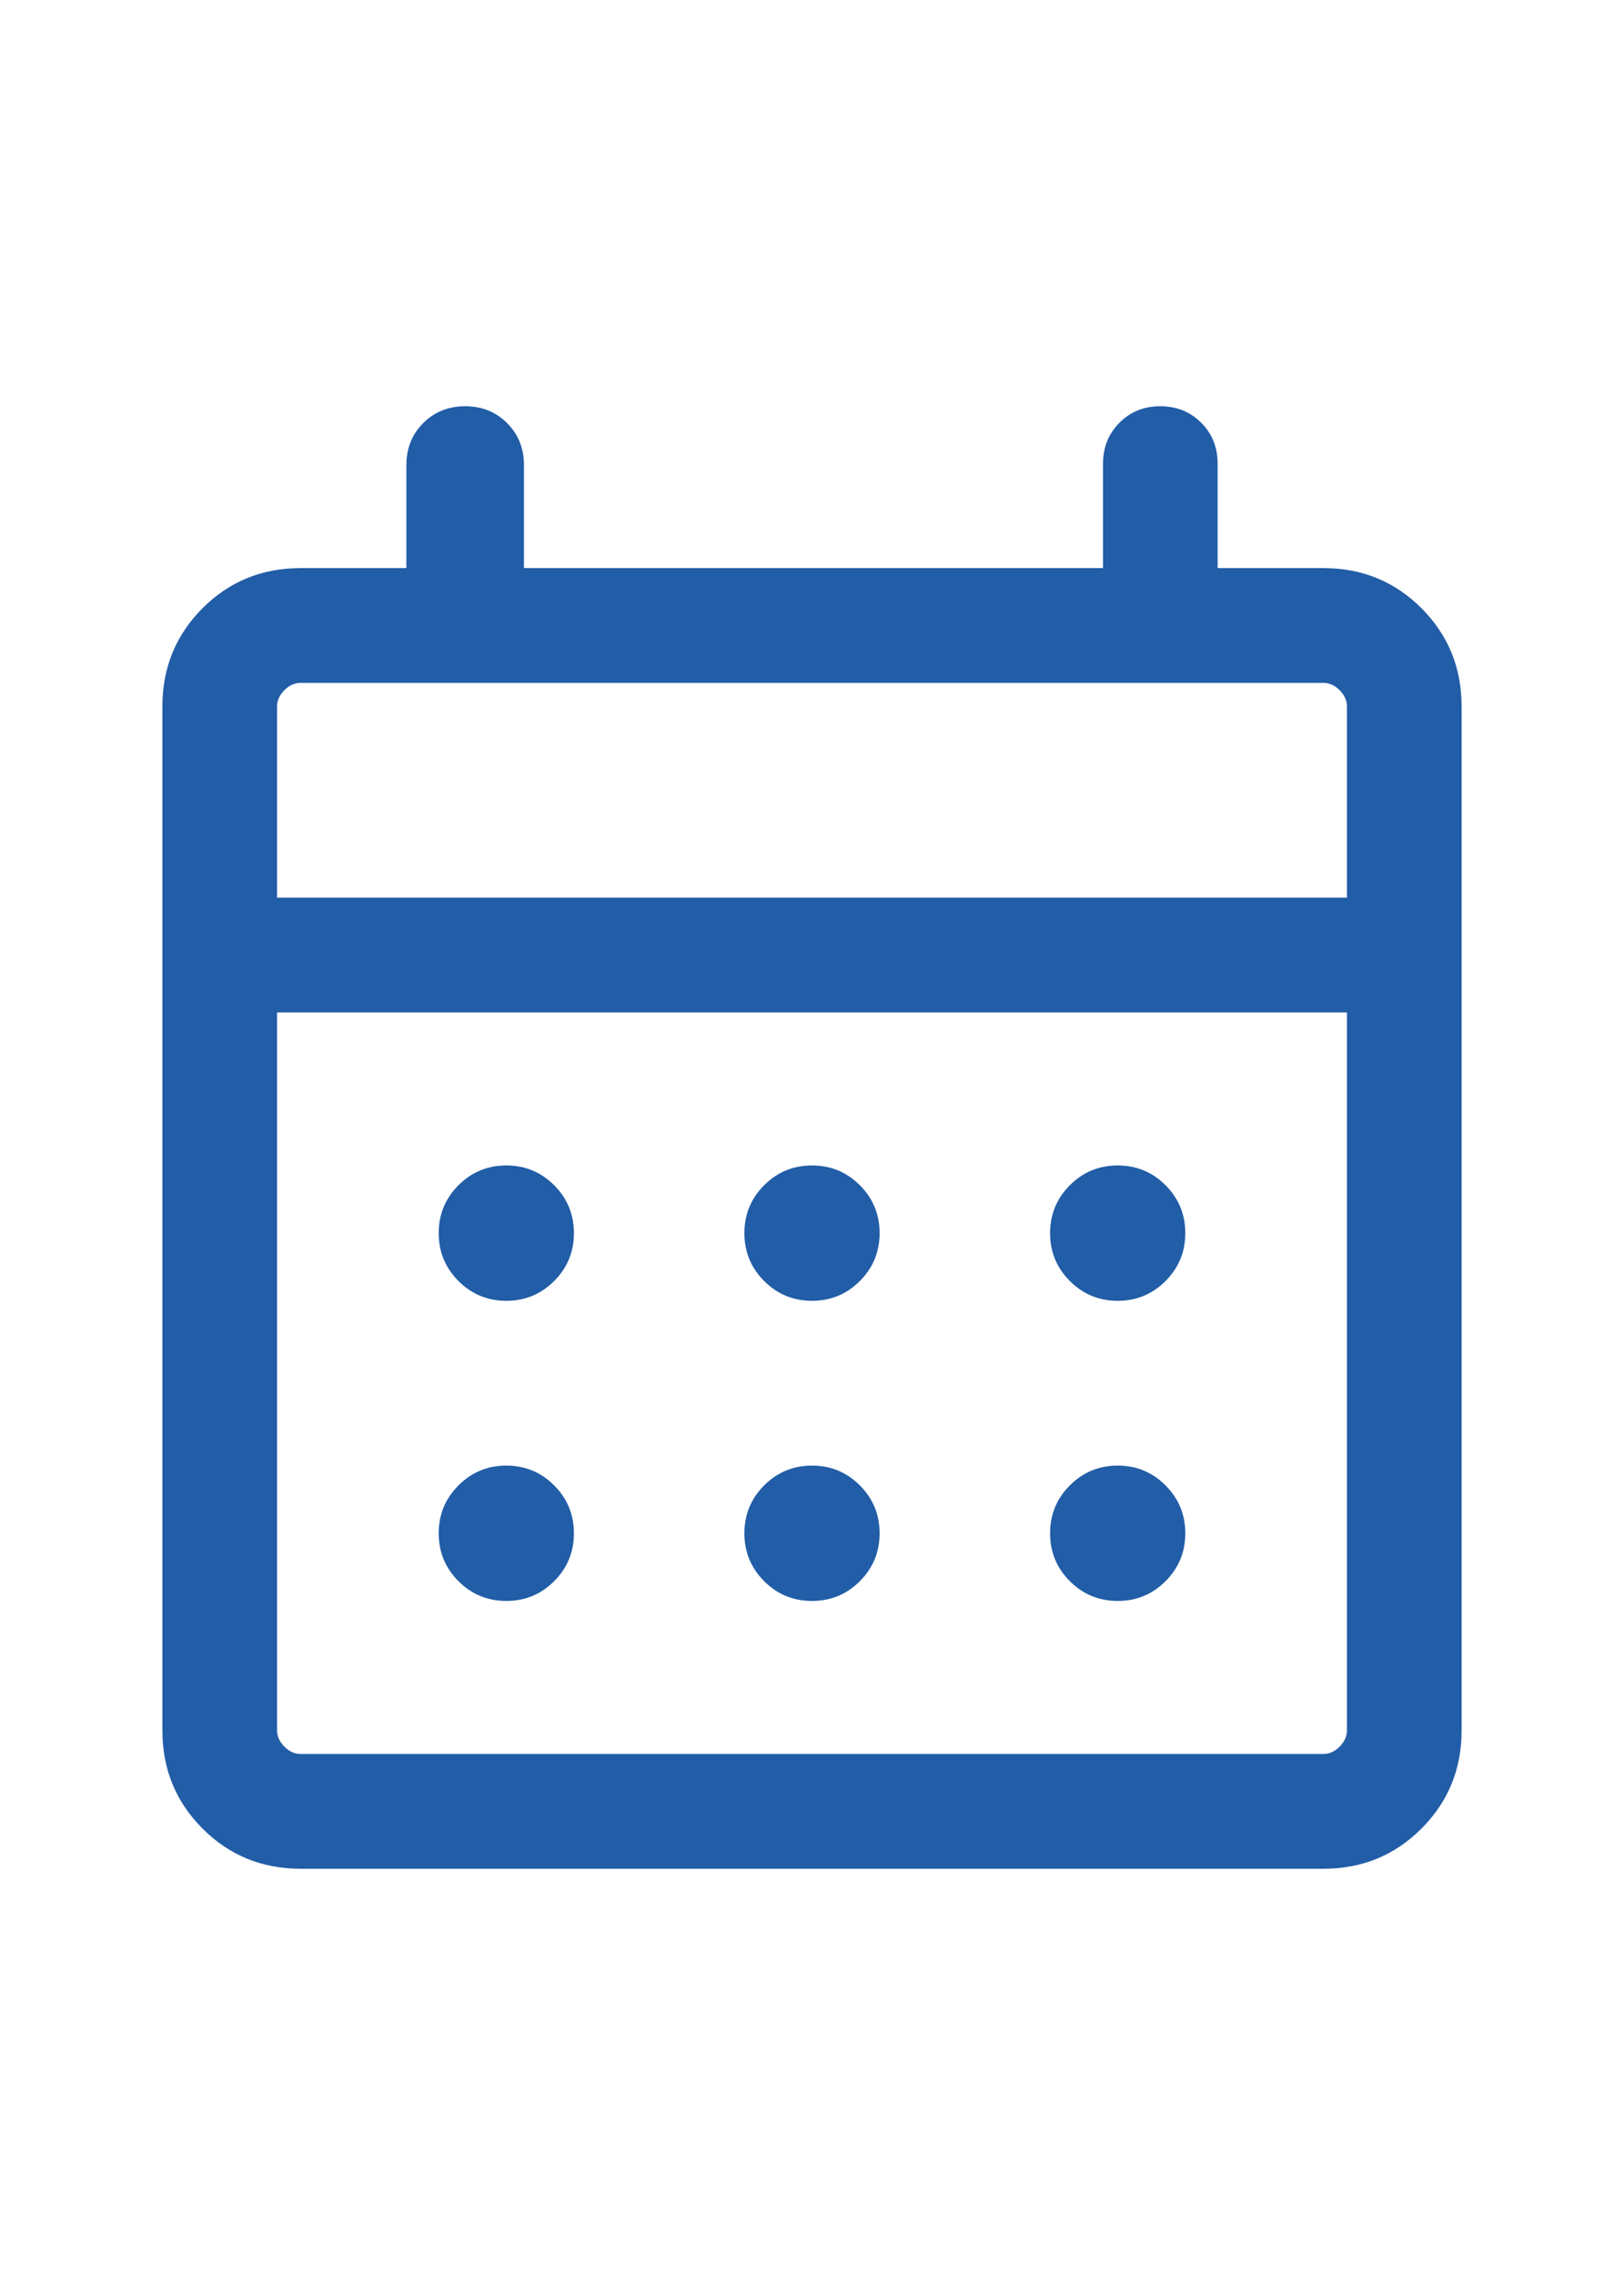 <svg width="30" height="42" viewBox="0 0 30 42" fill="none" xmlns="http://www.w3.org/2000/svg">
<path d="M5.552 34.5C4.839 34.5 4.235 34.253 3.741 33.758C3.247 33.264 3 32.66 3 31.947V13.041C3 12.328 3.247 11.724 3.741 11.229C4.235 10.735 4.839 10.488 5.552 10.488H7.507V8.586C7.507 8.277 7.61 8.018 7.818 7.811C8.025 7.604 8.283 7.5 8.593 7.5C8.902 7.5 9.161 7.604 9.368 7.811C9.575 8.018 9.679 8.277 9.679 8.586V10.488H20.376V8.559C20.376 8.259 20.477 8.007 20.68 7.804C20.882 7.601 21.134 7.5 21.434 7.5C21.735 7.5 21.986 7.601 22.189 7.804C22.392 8.007 22.493 8.259 22.493 8.559V10.488H24.448C25.161 10.488 25.765 10.735 26.259 11.229C26.753 11.724 27 12.328 27 13.041V31.947C27 32.66 26.753 33.264 26.259 33.758C25.765 34.253 25.161 34.5 24.448 34.5H5.552ZM5.552 32.381H24.448C24.557 32.381 24.656 32.336 24.747 32.245C24.837 32.155 24.882 32.055 24.882 31.947V18.691H5.118V31.947C5.118 32.055 5.163 32.155 5.253 32.245C5.344 32.336 5.443 32.381 5.552 32.381ZM5.118 16.573H24.882V13.041C24.882 12.933 24.837 12.833 24.747 12.742C24.656 12.652 24.557 12.607 24.448 12.607H5.552C5.443 12.607 5.344 12.652 5.253 12.742C5.163 12.833 5.118 12.933 5.118 13.041V16.573ZM15 24.015C14.654 24.015 14.36 23.893 14.116 23.65C13.873 23.406 13.751 23.111 13.751 22.766C13.751 22.42 13.873 22.125 14.116 21.881C14.36 21.638 14.654 21.516 15 21.516C15.346 21.516 15.64 21.638 15.884 21.881C16.127 22.125 16.249 22.42 16.249 22.766C16.249 23.111 16.127 23.406 15.884 23.65C15.64 23.893 15.346 24.015 15 24.015ZM9.353 24.015C9.007 24.015 8.713 23.893 8.469 23.65C8.226 23.406 8.104 23.111 8.104 22.766C8.104 22.42 8.226 22.125 8.469 21.881C8.713 21.638 9.007 21.516 9.353 21.516C9.699 21.516 9.993 21.638 10.237 21.881C10.48 22.125 10.602 22.42 10.602 22.766C10.602 23.111 10.48 23.406 10.237 23.65C9.993 23.893 9.699 24.015 9.353 24.015ZM20.647 24.015C20.301 24.015 20.007 23.893 19.763 23.65C19.52 23.406 19.398 23.111 19.398 22.766C19.398 22.42 19.52 22.125 19.763 21.881C20.007 21.638 20.301 21.516 20.647 21.516C20.993 21.516 21.287 21.638 21.531 21.881C21.774 22.125 21.896 22.42 21.896 22.766C21.896 23.111 21.774 23.406 21.531 23.65C21.287 23.893 20.993 24.015 20.647 24.015ZM15 29.556C14.654 29.556 14.36 29.435 14.116 29.191C13.873 28.948 13.751 28.653 13.751 28.307C13.751 27.961 13.873 27.666 14.116 27.423C14.36 27.179 14.654 27.057 15 27.057C15.346 27.057 15.64 27.179 15.884 27.423C16.127 27.666 16.249 27.961 16.249 28.307C16.249 28.653 16.127 28.948 15.884 29.191C15.64 29.435 15.346 29.556 15 29.556ZM9.353 29.556C9.007 29.556 8.713 29.435 8.469 29.191C8.226 28.948 8.104 28.653 8.104 28.307C8.104 27.961 8.226 27.666 8.469 27.423C8.713 27.179 9.007 27.057 9.353 27.057C9.699 27.057 9.993 27.179 10.237 27.423C10.48 27.666 10.602 27.961 10.602 28.307C10.602 28.653 10.48 28.948 10.237 29.191C9.993 29.435 9.699 29.556 9.353 29.556ZM20.647 29.556C20.301 29.556 20.007 29.435 19.763 29.191C19.52 28.948 19.398 28.653 19.398 28.307C19.398 27.961 19.52 27.666 19.763 27.423C20.007 27.179 20.301 27.057 20.647 27.057C20.993 27.057 21.287 27.179 21.531 27.423C21.774 27.666 21.896 27.961 21.896 28.307C21.896 28.653 21.774 28.948 21.531 29.191C21.287 29.435 20.993 29.556 20.647 29.556Z" fill="#225DA7"/>
</svg>
